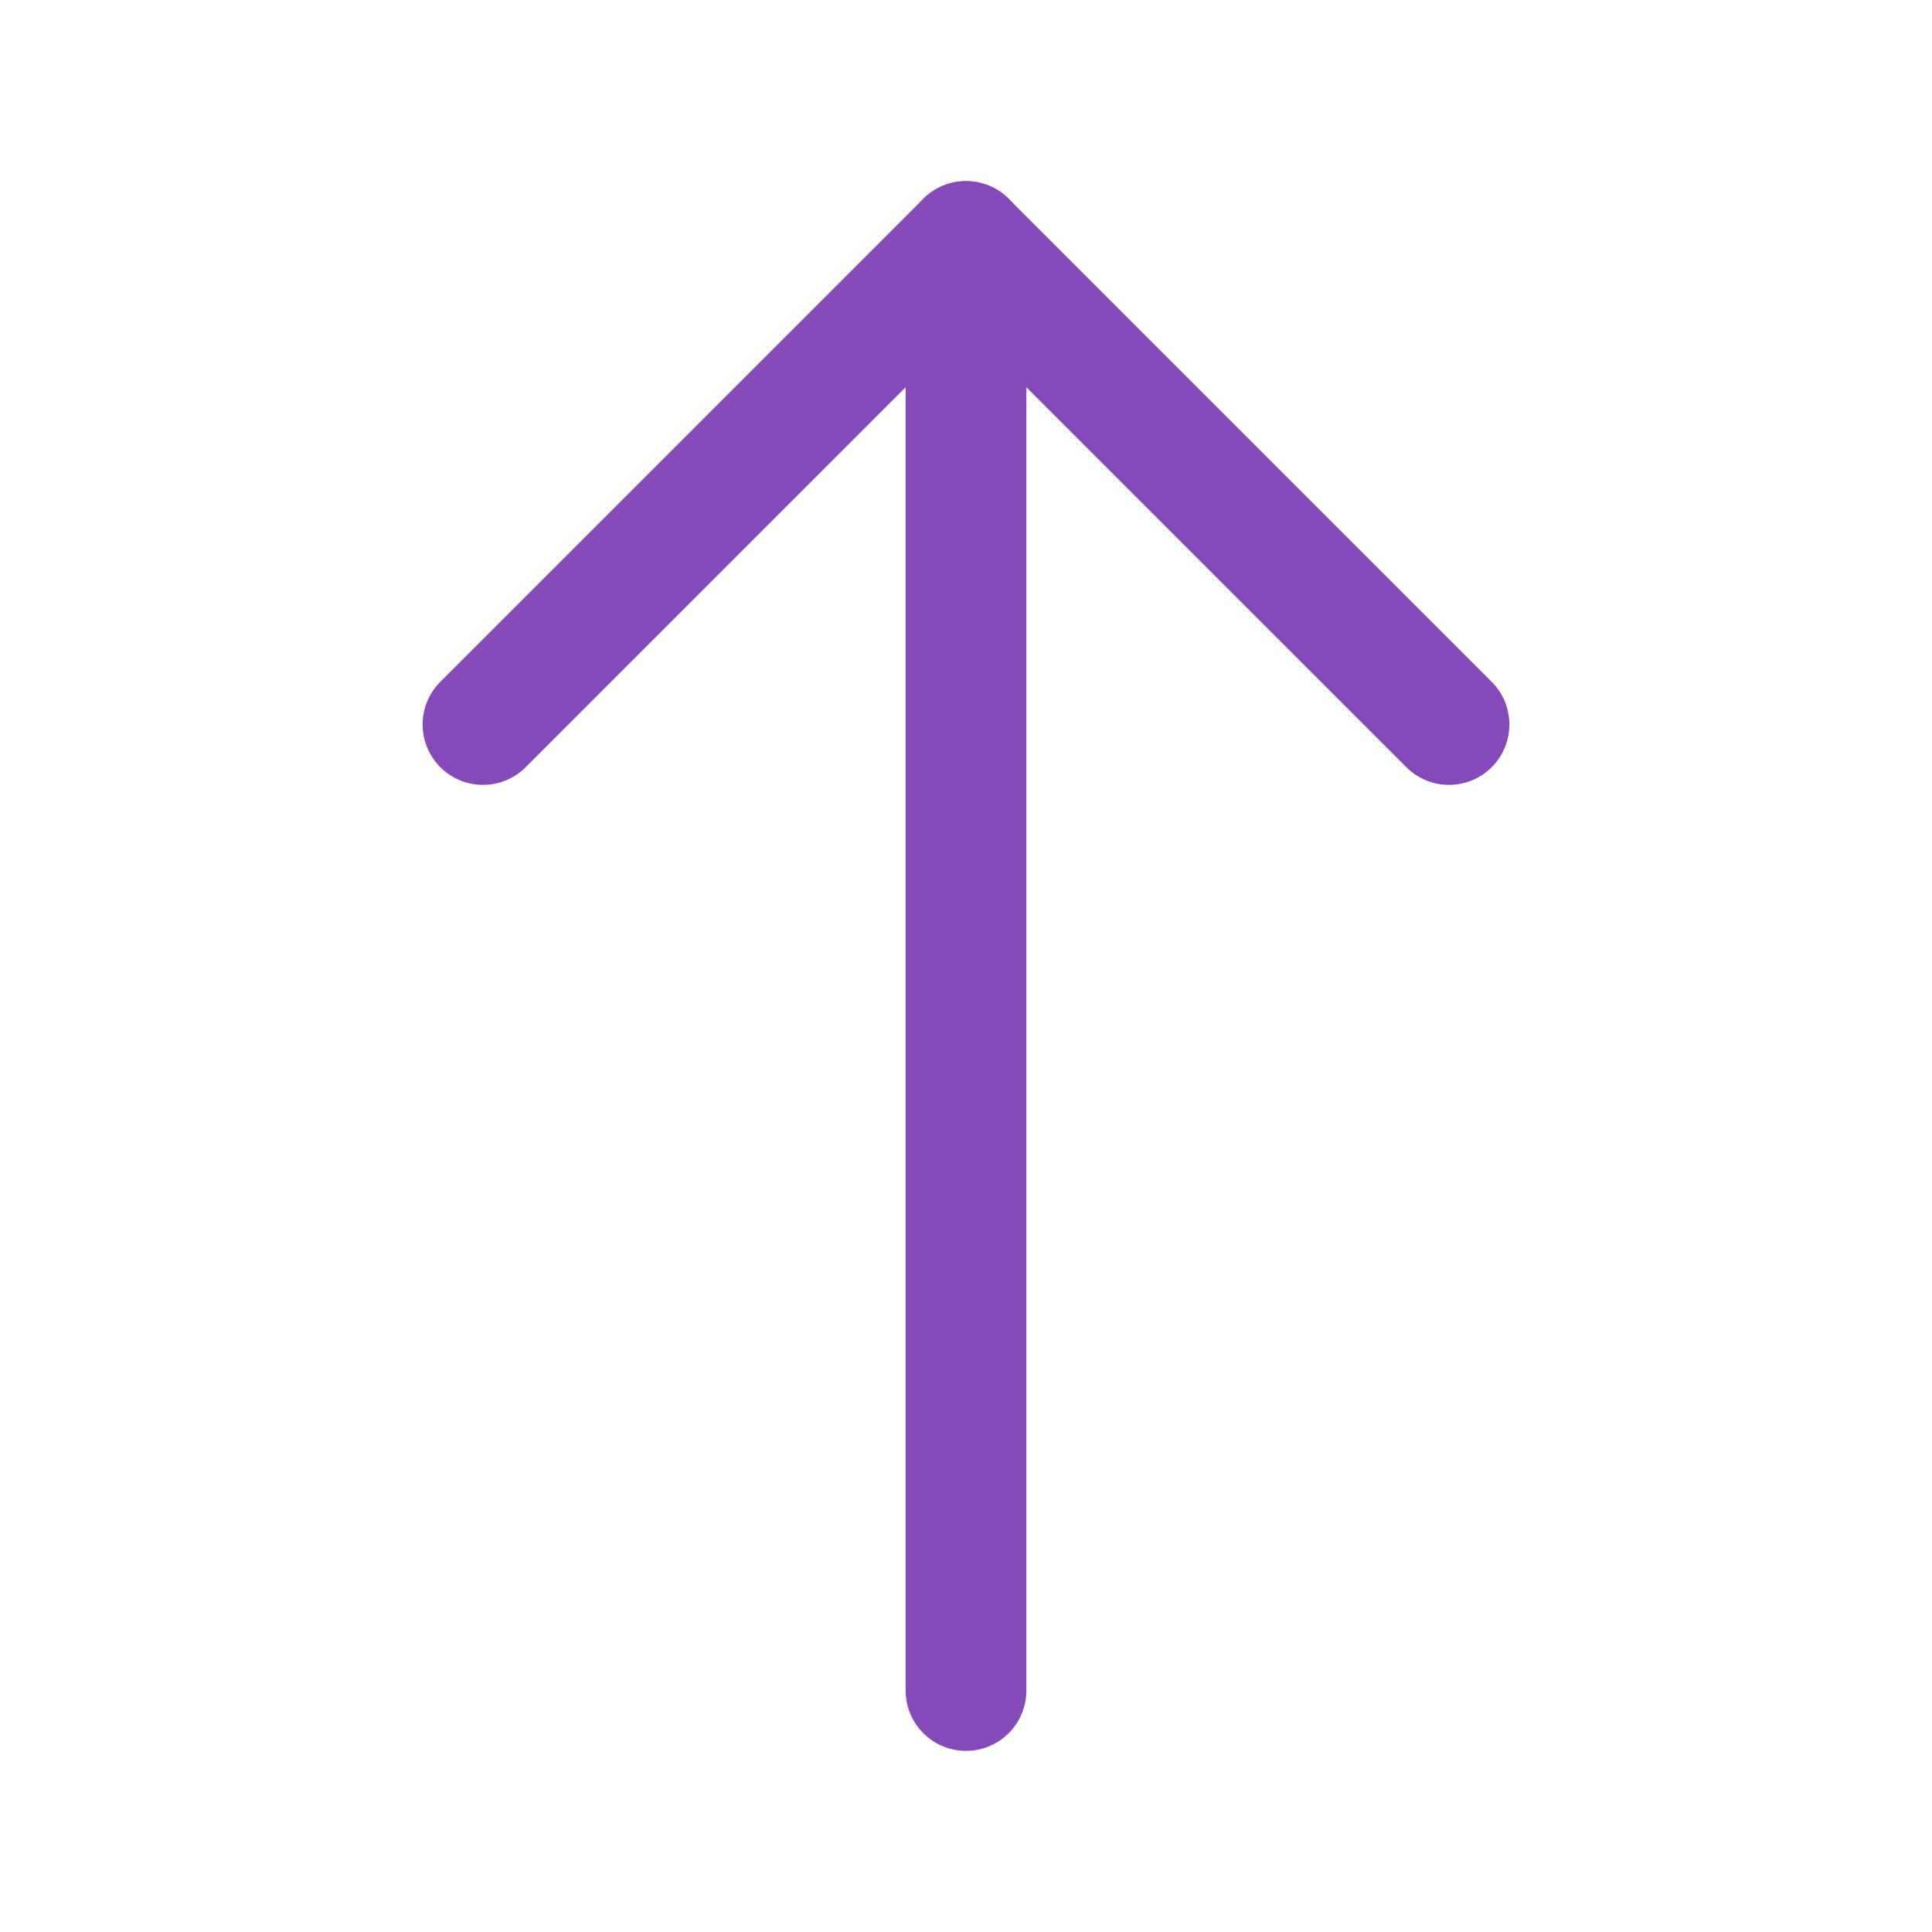 <svg role="img" xmlns="http://www.w3.org/2000/svg" width="48px" height="48px" viewBox="0 0 24 24" aria-labelledby="arrowUpIconTitle" stroke="#8549b9" stroke-width="1.5" stroke-linecap="round" stroke-linejoin="round" fill="none" color="#8549b9"> <title id="arrowUpIconTitle">Arrow Up</title> <path d="M18 9l-6-6-6 6"/> <path d="M12 21V4"/> <path stroke-linecap="round" d="M12 3v1"/> </svg>
